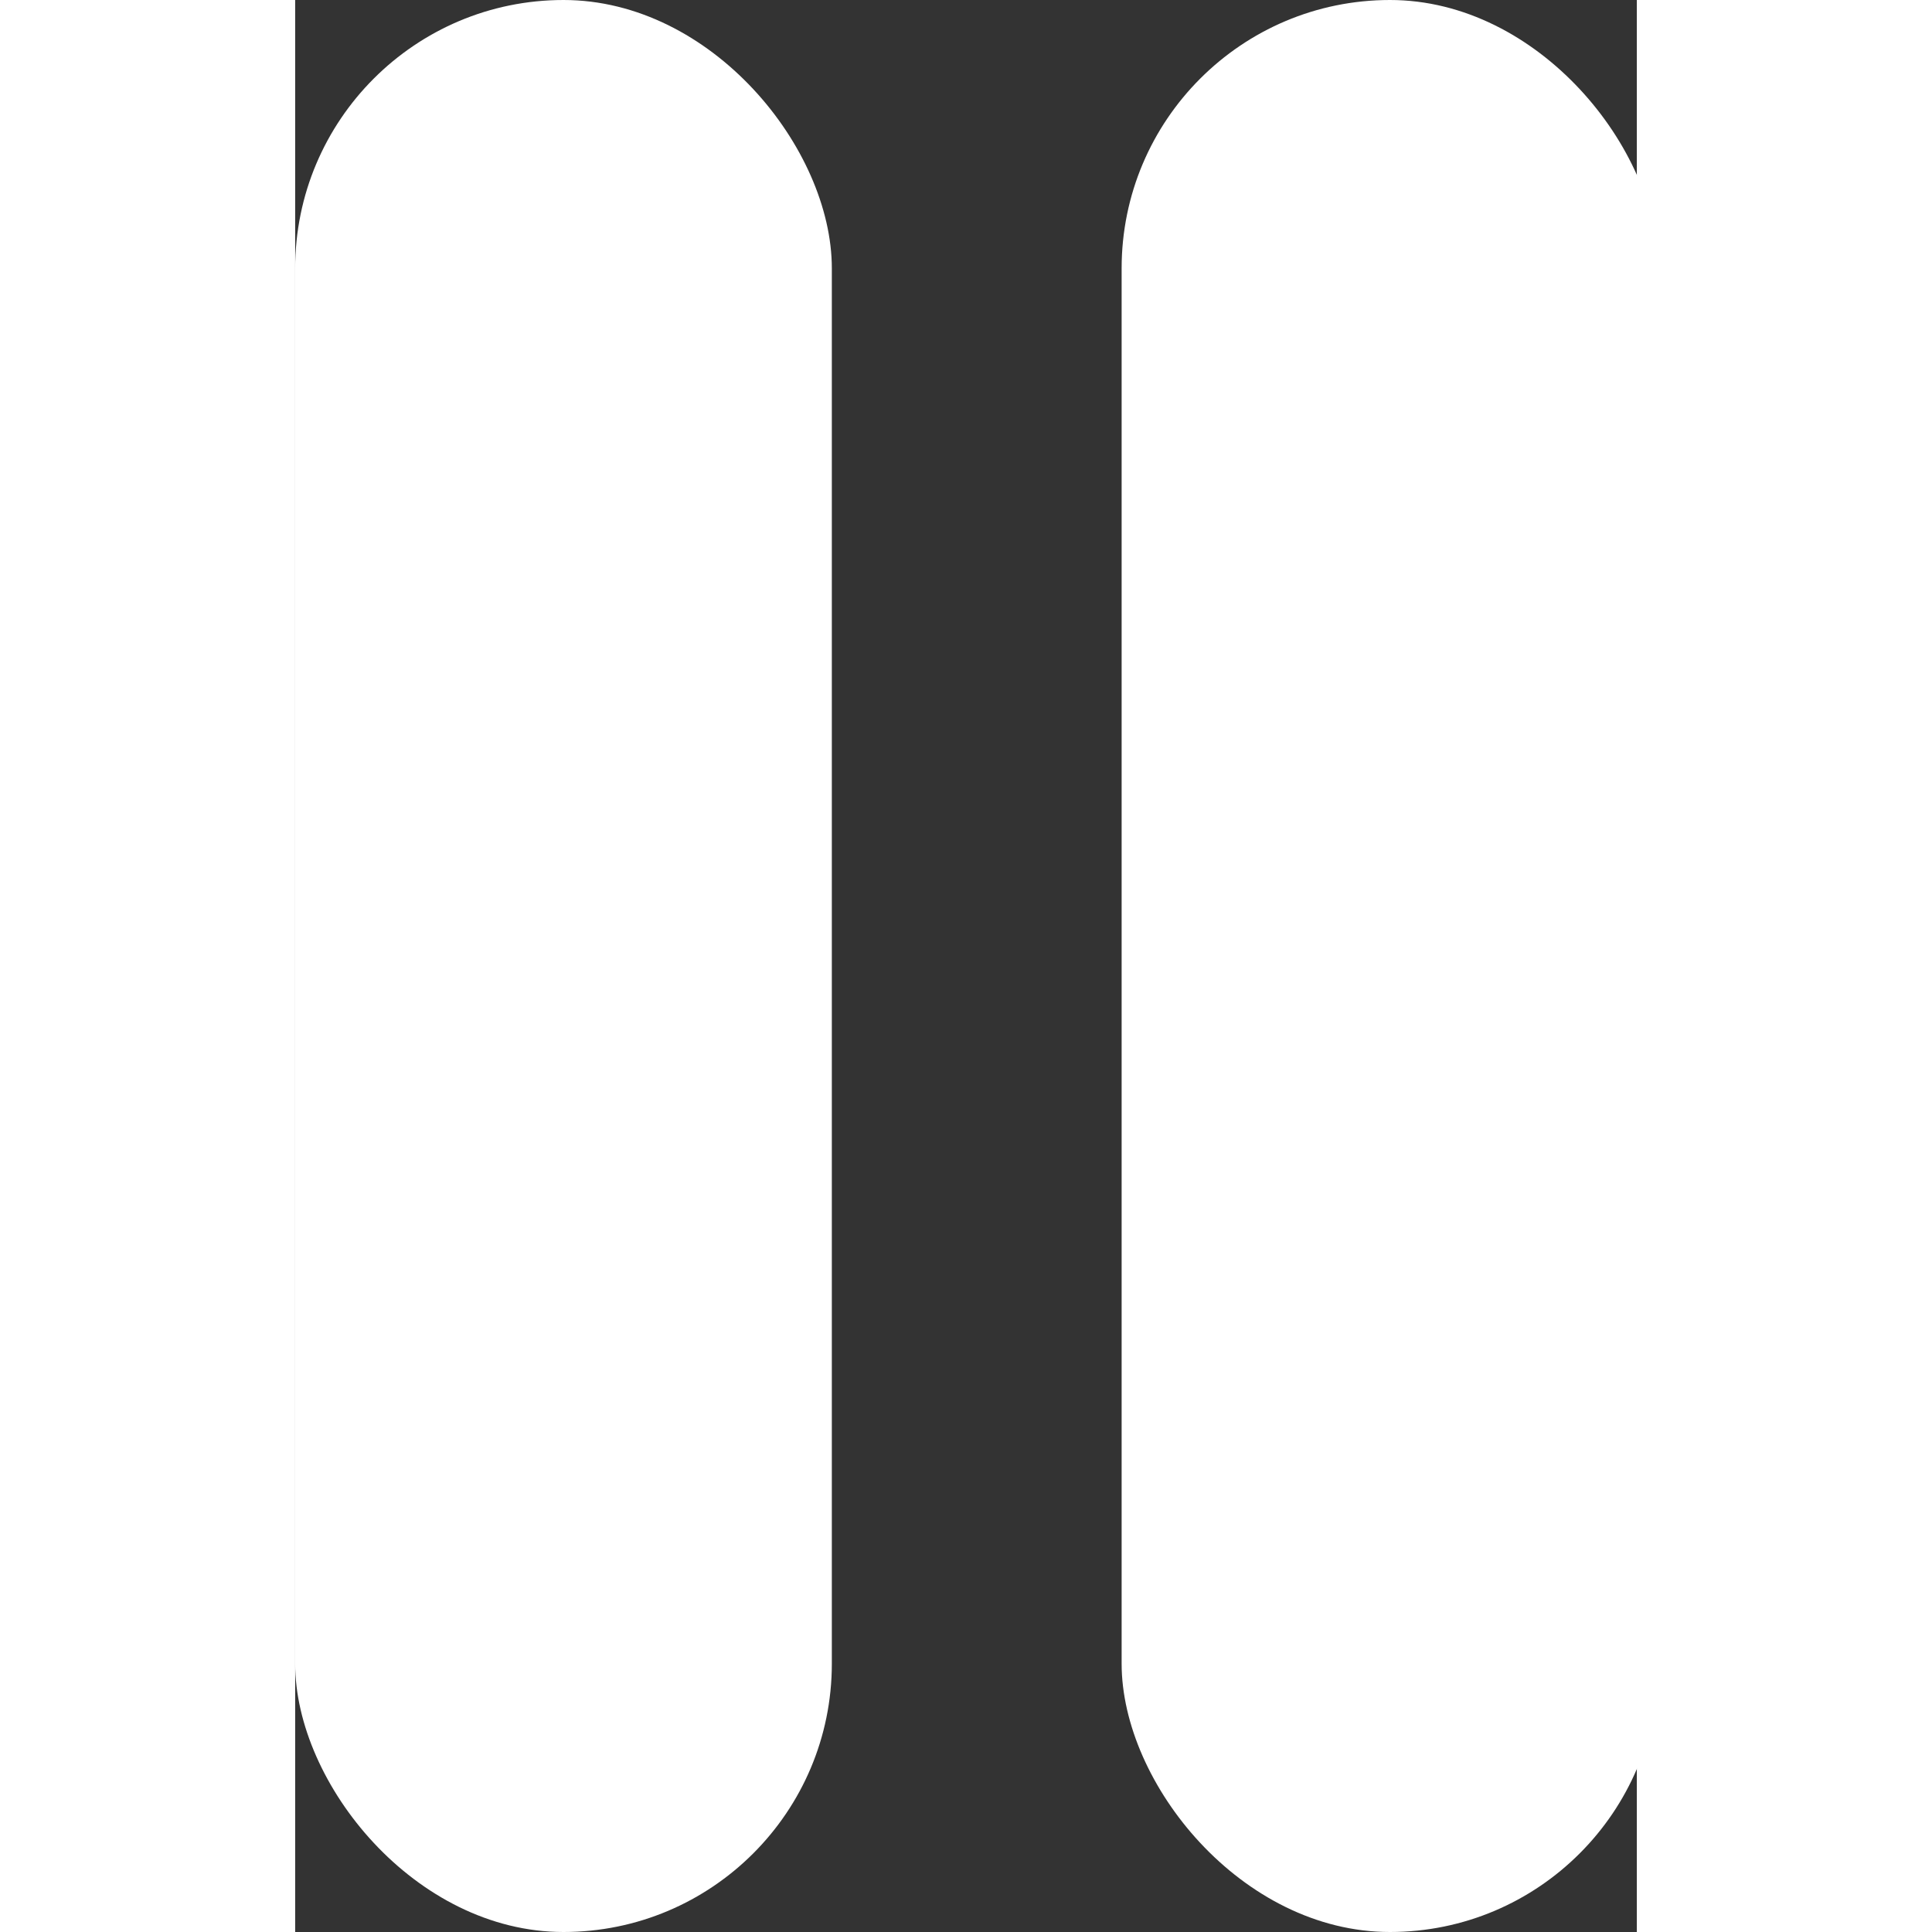 <svg xmlns="http://www.w3.org/2000/svg" width="125" height="125" viewBox="0 0 125 180">
  <rect x="0" y="0" width="125" height="180" fill="#333333" stroke="none"/>
  <rect id="Rectangle_2" data-name="Rectangle 2" width="50" height="180" rx="25" fill="white"/>
  <rect id="Rectangle_3" data-name="Rectangle 3" width="50" height="180" rx="25" transform="translate(77)" fill="white"/>
</svg>
